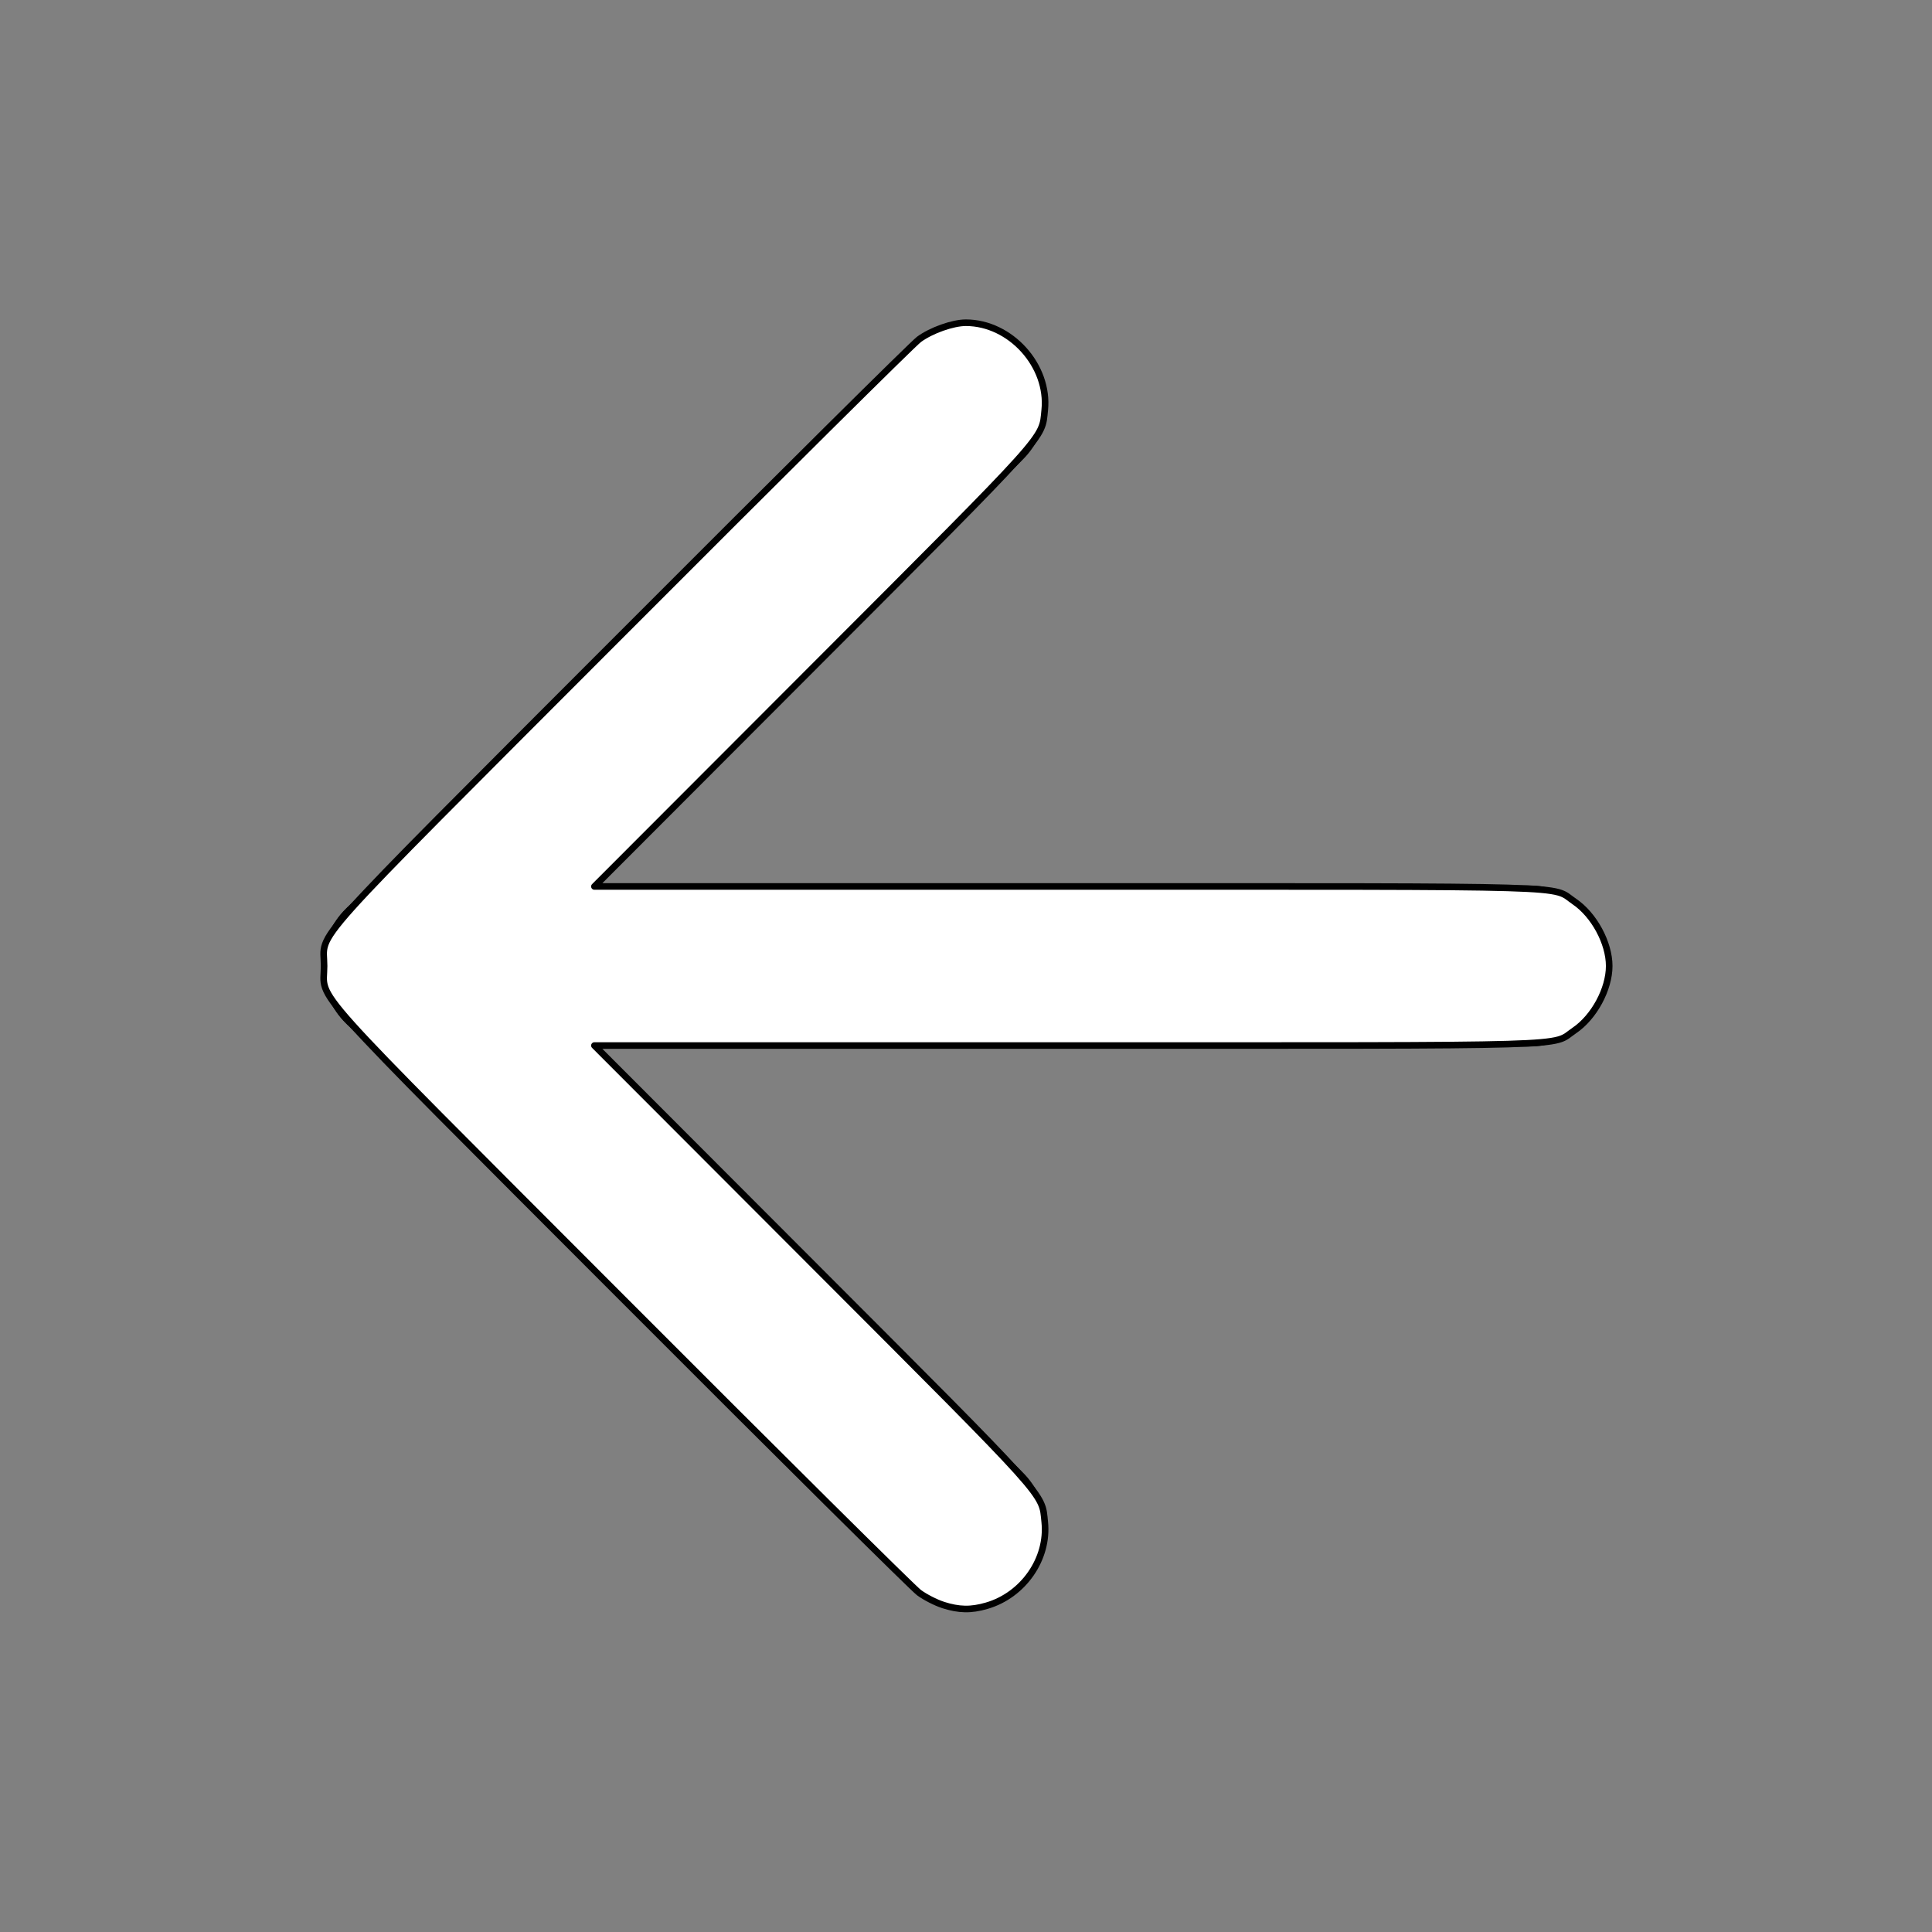 <?xml version="1.0" encoding="UTF-8" standalone="no"?>
<svg
   xmlns:dc="http://purl.org/dc/elements/1.1/"
   xmlns:cc="http://creativecommons.org/ns#"
   xmlns:rdf="http://www.w3.org/1999/02/22-rdf-syntax-ns#"
   xmlns:svg="http://www.w3.org/2000/svg"
   xmlns="http://www.w3.org/2000/svg"
   xmlns:sodipodi="http://sodipodi.sourceforge.net/DTD/sodipodi-0.dtd"
   xmlns:inkscape="http://www.inkscape.org/namespaces/inkscape"
   width="24"
   height="24"
   viewBox="0 0 24 24"
   fill="none"
   stroke="currentColor"
   stroke-width="2"
   stroke-linecap="round"
   stroke-linejoin="round"
   class="feather feather-arrow-left"
   version="1.1"
   id="svg6"
   sodipodi:docname="arrow-left.svg"
   inkscape:version="1.0.2-2 (e86c870879, 2021-01-15)">
  <rect x="0" y="0" width="24" height="24" fill="#808080" stroke="none"/>
  <defs
     id="defs10" />
  <sodipodi:namedview
     pagecolor="#ffffff"
     bordercolor="#666666"
     borderopacity="1"
     objecttolerance="10"
     gridtolerance="10"
     guidetolerance="10"
     inkscape:pageopacity="0"
     inkscape:pageshadow="2"
     inkscape:window-width="1920"
     inkscape:window-height="1017"
     id="namedview8"
     showgrid="false"
     inkscape:zoom="35.416667"
     inkscape:cx="12"
     inkscape:cy="12"
     inkscape:window-x="-8"
     inkscape:window-y="-8"
     inkscape:window-maximized="1"
     inkscape:current-layer="svg6" />
  <line
     x1="19"
     y1="12"
     x2="5"
     y2="12"
     id="line2" />
  <polyline
     points="12 19 5 12 12 5"
     id="polyline4" />
  <path
     style="fill:#ffffff;stroke:#000000;stroke-width:0.082;paint-order:markers fill stroke"
     d="m 11.712,19.936 c -0.088,-0.028 -0.222,-0.097 -0.296,-0.152 C 11.341,19.729 9.678,18.079 7.72,16.117 3.717,12.107 4.026,12.452 4.026,12 c 0,-0.452 -0.309,-0.107 3.694,-4.117 1.958,-1.962 3.621,-3.612 3.696,-3.667 0.15,-0.111 0.419,-0.207 0.582,-0.207 0.555,0 1.037,0.535 0.98,1.085 -0.038,0.367 0.077,0.239 -2.88,3.2 L 7.384,11.012 h 5.86 c 6.503,0 6.015,-0.015 6.313,0.187 0.244,0.165 0.433,0.514 0.433,0.801 0,0.287 -0.189,0.636 -0.433,0.801 -0.298,0.202 0.19,0.187 -6.313,0.187 H 7.384 l 2.714,2.718 c 2.957,2.961 2.841,2.833 2.88,3.2 0.048,0.457 -0.266,0.909 -0.721,1.041 -0.197,0.057 -0.343,0.054 -0.544,-0.01 z"
     id="path837" />
</svg>

